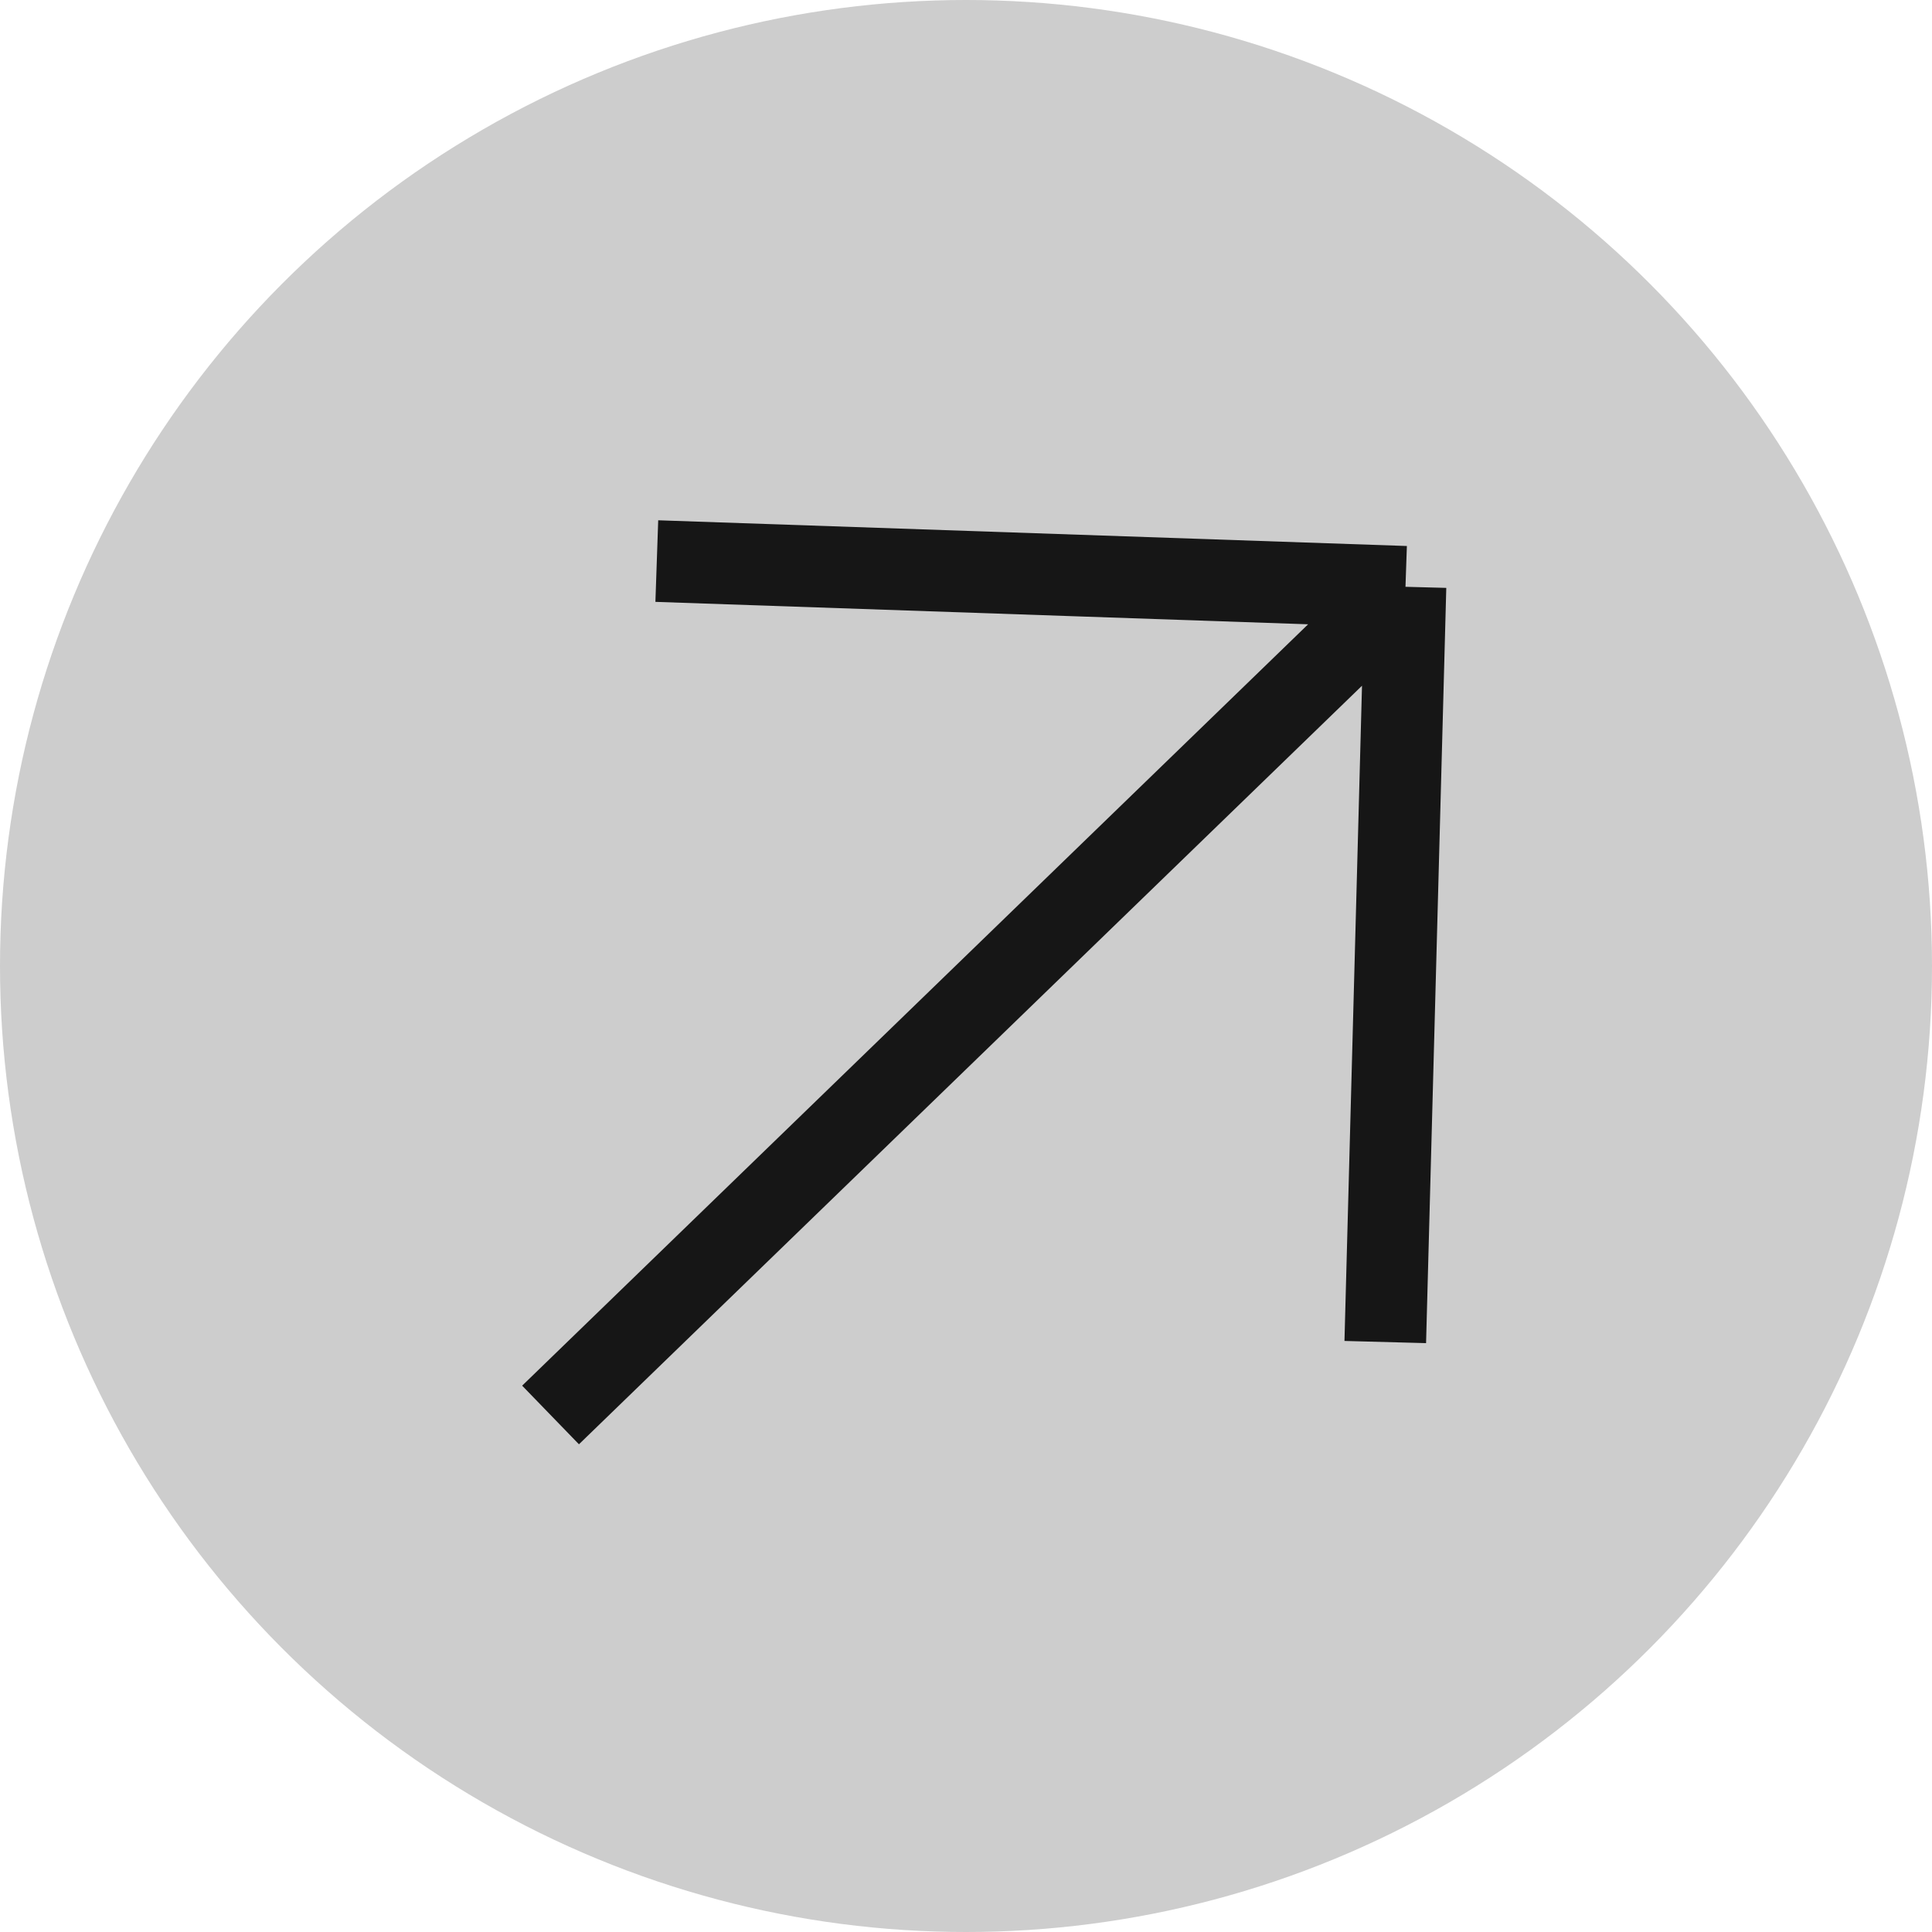 <svg width="80" height="80" viewBox="0 0 80 80" fill="none" xmlns="http://www.w3.org/2000/svg">
<circle cx="40" cy="40" r="40" fill="#CDCDCD"/>
<path d="M22.797 58.591L58.198 24.298M58.198 24.298L27.197 23.233M58.198 24.298L57.361 55.571" stroke="#161616" stroke-width="3.38"/>
</svg>
